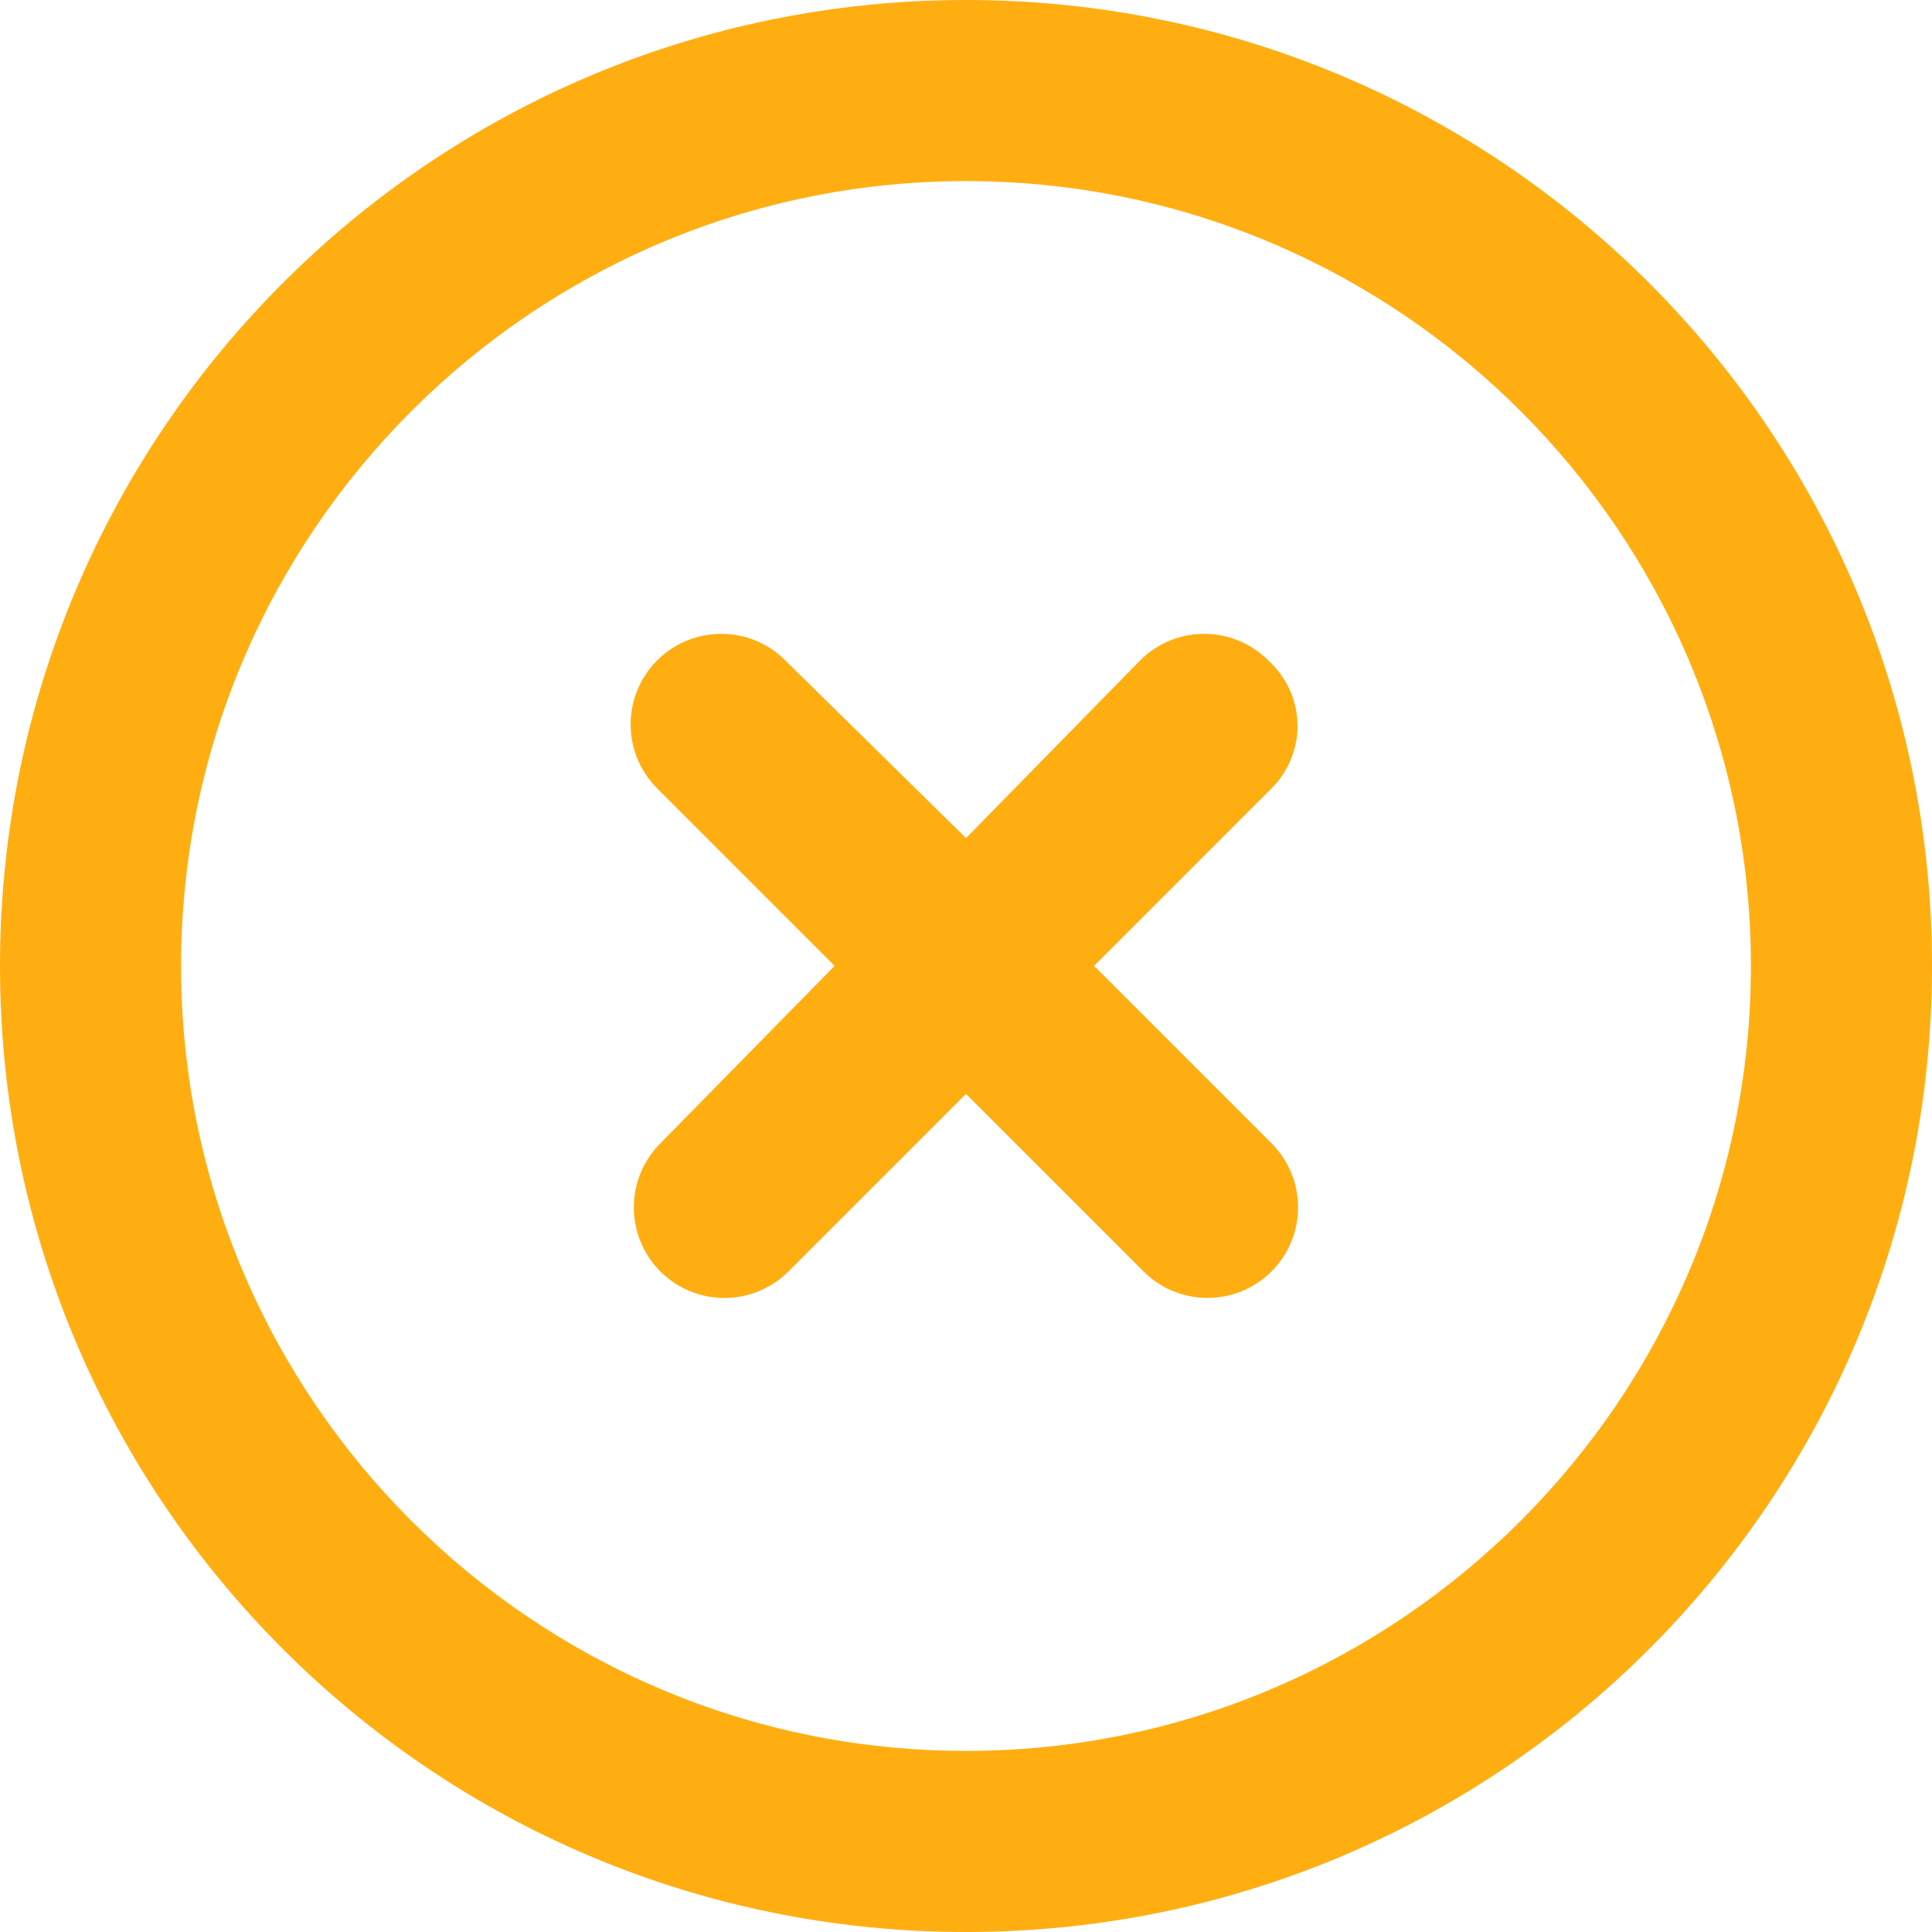 <svg width="30" height="30" viewBox="0 0 30 30" fill="none" xmlns="http://www.w3.org/2000/svg">
<path d="M19.693 10.254C19.144 9.705 18.254 9.705 17.705 10.254L15 13.014L12.193 10.254C11.644 9.705 10.754 9.705 10.205 10.254C9.655 10.803 9.655 11.693 10.205 12.243L12.96 14.998L10.254 17.754C9.705 18.303 9.705 19.193 10.254 19.743C10.803 20.292 11.693 20.292 12.243 19.743L15 16.986L17.756 19.742C18.305 20.291 19.195 20.292 19.744 19.742C20.294 19.193 20.294 18.303 19.744 17.753L16.989 14.998L19.744 12.242C20.291 11.695 20.291 10.805 19.693 10.254ZM15 0C6.715 0 0 6.715 0 15C0 23.285 6.715 30 15 30C23.285 30 30 23.285 30 15C30 6.715 23.285 0 15 0ZM15 27.188C8.279 27.188 2.812 21.72 2.812 15C2.812 8.28 8.279 2.812 15 2.812C21.721 2.812 27.188 8.28 27.188 15C27.188 21.72 21.721 27.188 15 27.188Z" fill="#FFAE12"/>
</svg>
